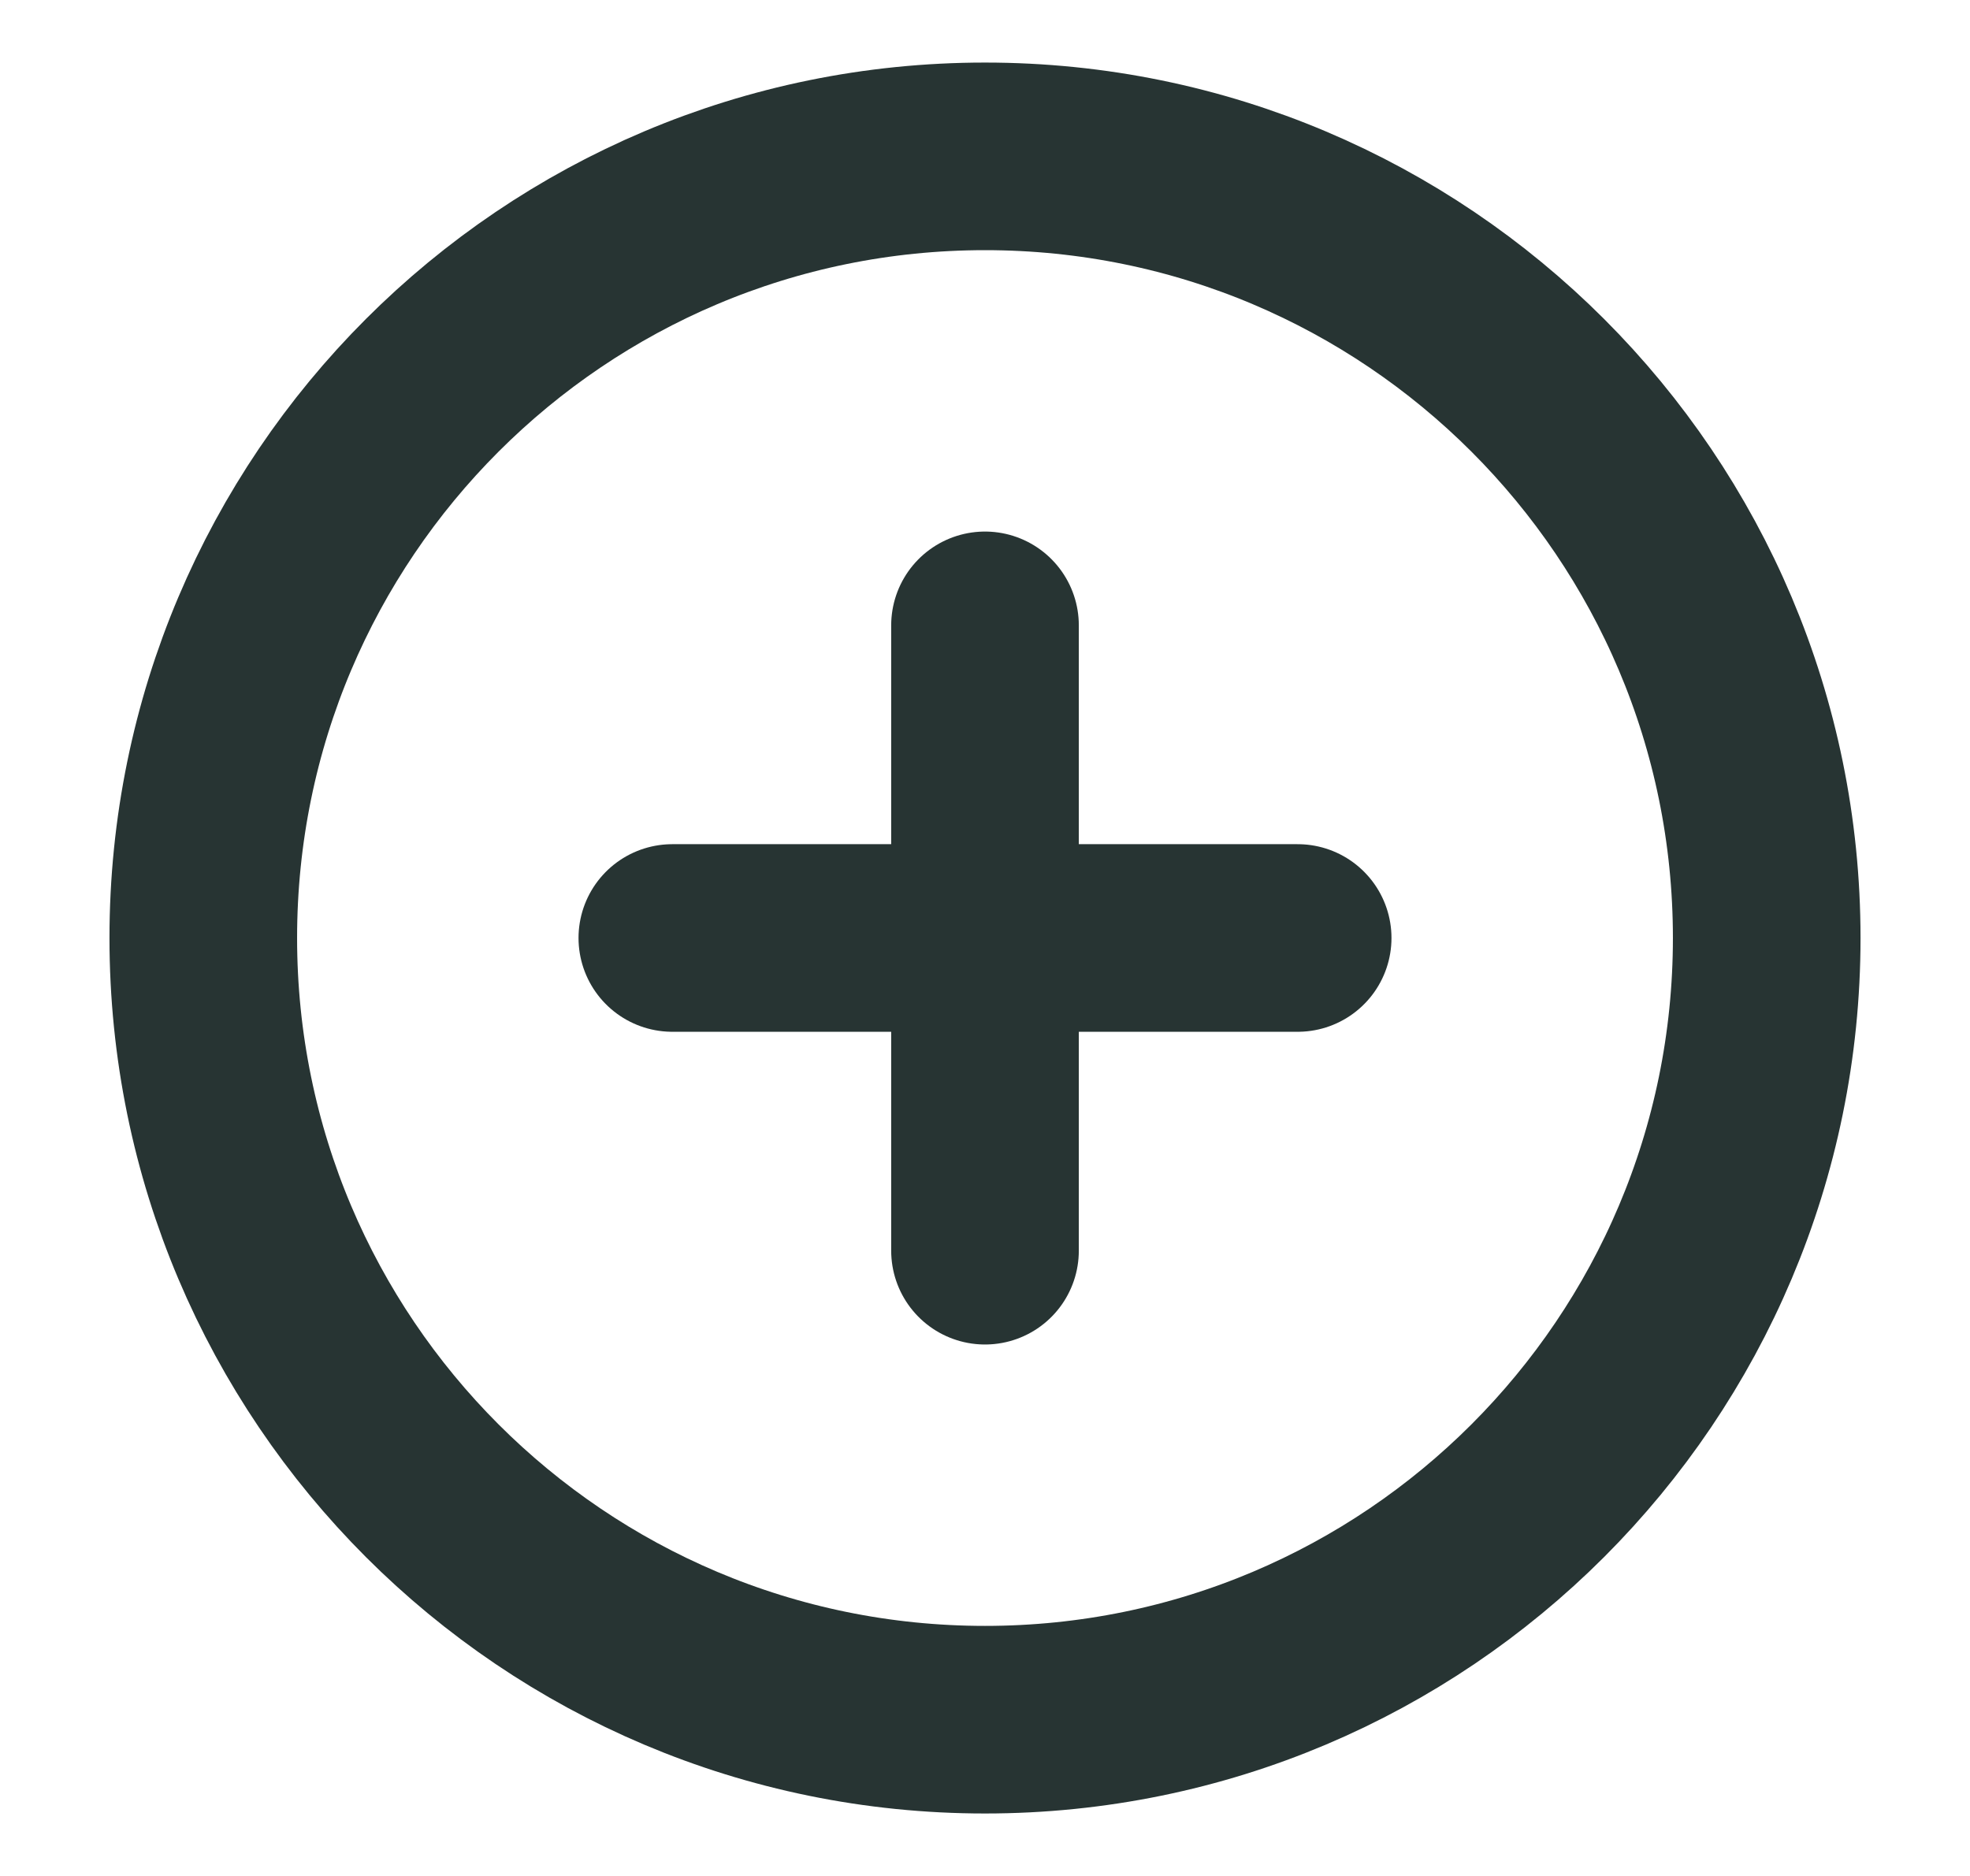 <svg width="21" height="20" viewBox="0 0 21 20" fill="none" xmlns="http://www.w3.org/2000/svg">
<path d="M10.5 18.334C15.102 18.334 18.833 14.603 18.833 10C18.833 5.398 15.102 1.667 10.5 1.667C5.898 1.667 2.167 5.398 2.167 10C2.167 14.603 5.898 18.334 10.5 18.334Z" stroke="#273433" stroke-width="2" stroke-linecap="round" stroke-linejoin="round"/>
<path d="M10.5 6.667V13.334" stroke="#273433" stroke-width="2" stroke-linecap="round" stroke-linejoin="round"/>
<path d="M7.167 10H13.833" stroke="#273433" stroke-width="2" stroke-linecap="round" stroke-linejoin="round"/>
</svg>
